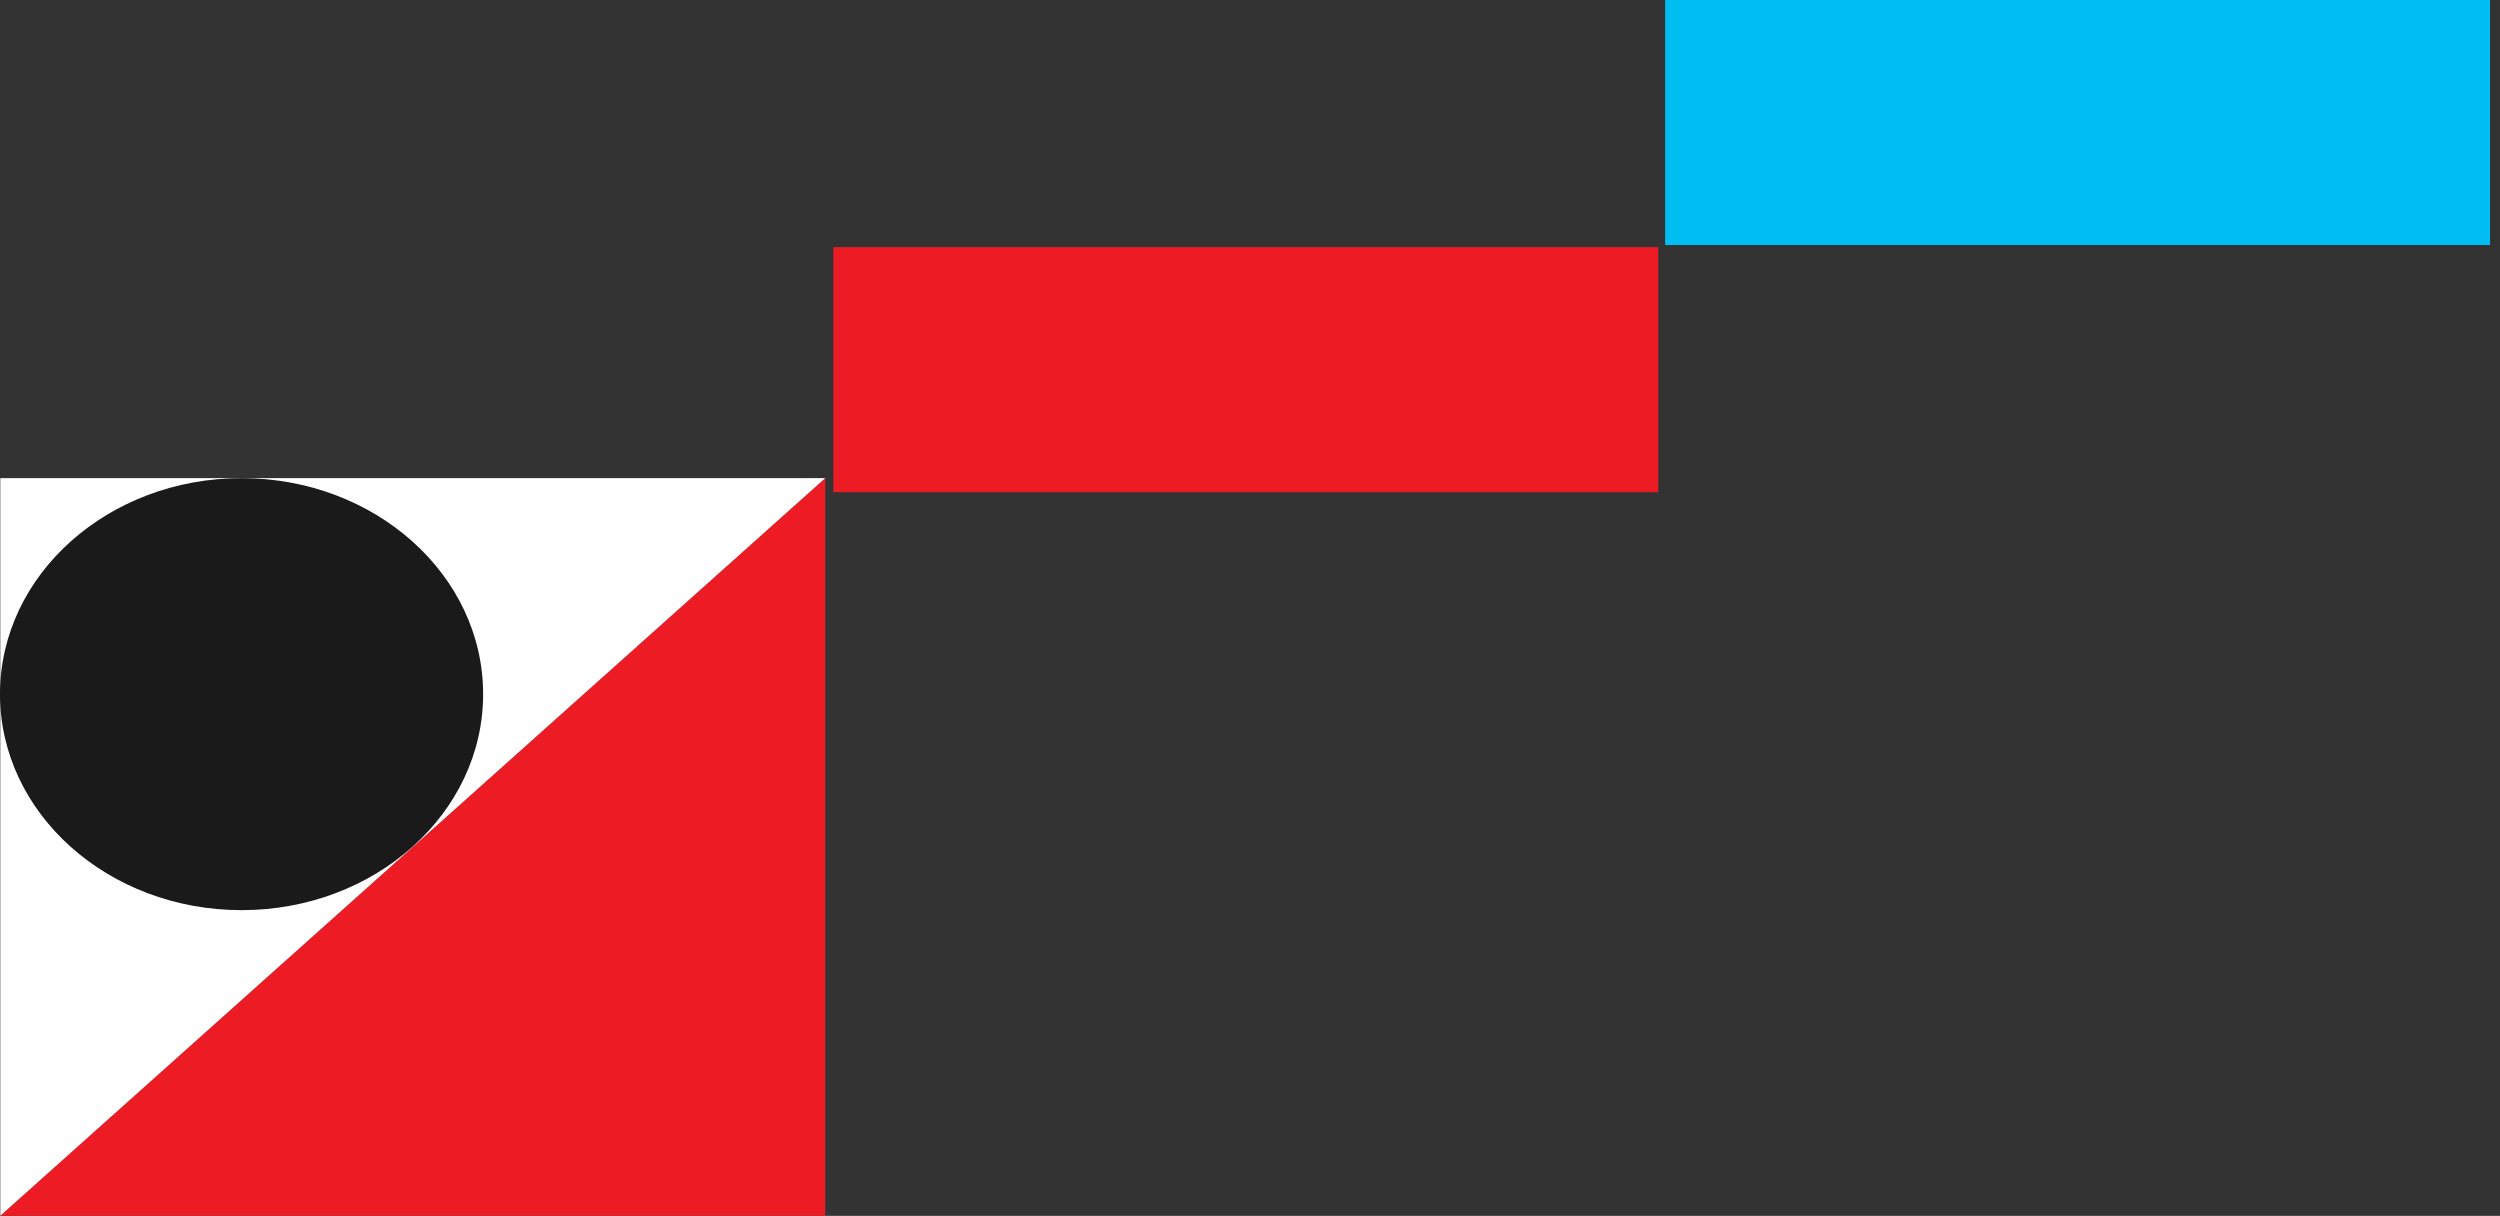 <svg width="183" height="89" viewBox="0 0 183 89" fill="none" xmlns="http://www.w3.org/2000/svg">
<rect x="0" y="0" width="183" height="89" fill="#333333" stroke="none"/>
<path d="M121.889 17.936L182.271 17.936L182.271 0L121.889 0L121.889 17.936Z" fill="#00BDF2"/>
<path d="M61.001 36.029L121.383 36.029L121.383 18.094L61.001 18.094L61.001 36.029Z" fill="#ED1C24"/>
<path d="M60.406 35V88.992H0.023L60.406 35Z" fill="#ED1C24"/>
<path d="M0.023 88.992V35H60.406L0.023 88.992Z" fill="white"/>
<path d="M17.683 66.623C27.448 66.623 35.365 59.544 35.365 50.811C35.365 42.079 27.448 35 17.683 35C7.917 35 0 42.079 0 50.811C0 59.544 7.917 66.623 17.683 66.623Z" fill="#1A1A1A"/>
</svg>
